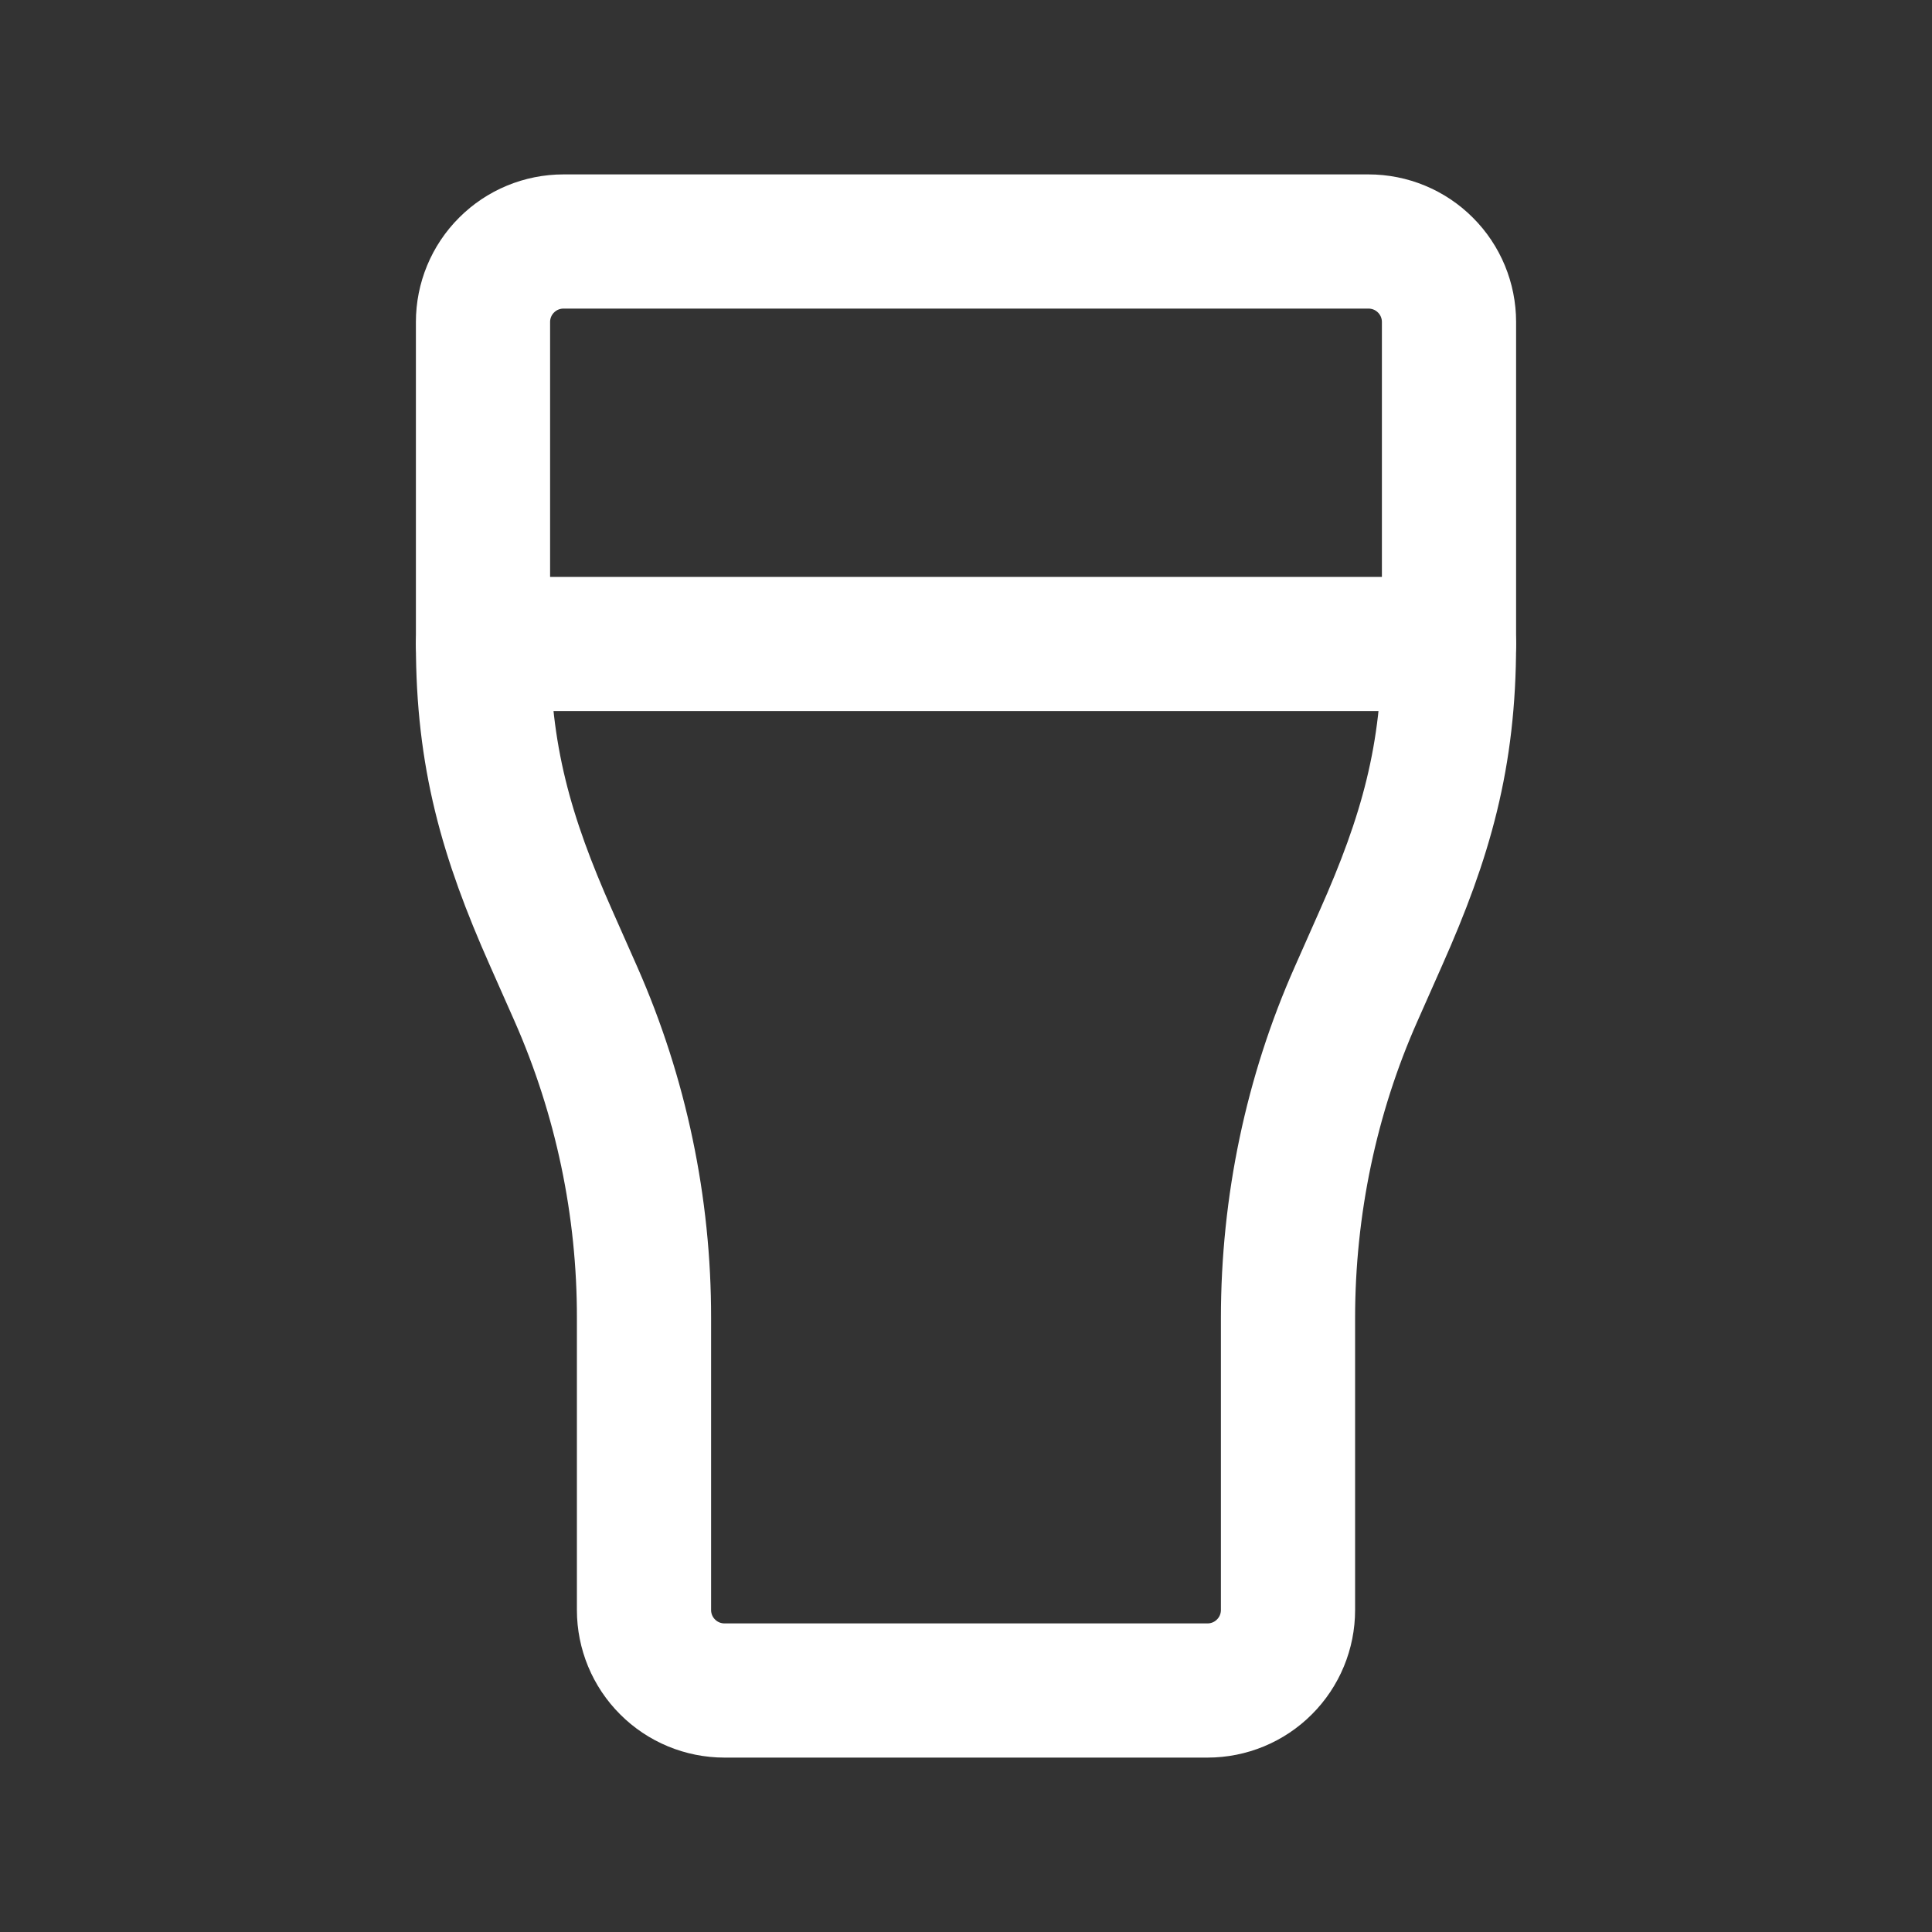 <svg width="24" height="24" viewBox="0 0 24 24" fill="none" xmlns="http://www.w3.org/2000/svg">
<rect x="0" y="0" width="24" height="24" fill="#333333" stroke="none"/>
<g clip-path="url(#clip0_59_86)">
<path d="M9 21H15C15.265 21 15.52 20.895 15.707 20.707C15.895 20.52 16 20.265 16 20V16.375C16 14.978 16.29 13.6 16.845 12.35L17.155 11.65C17.711 10.4 18 9.397 18 8V4C18 3.735 17.895 3.48 17.707 3.293C17.52 3.105 17.265 3 17 3H7C6.735 3 6.48 3.105 6.293 3.293C6.105 3.48 6 3.735 6 4V8C6 9.397 6.29 10.4 6.845 11.65L7.155 12.35C7.714 13.618 8.002 14.989 8 16.375V20C8 20.265 8.105 20.52 8.293 20.707C8.48 20.895 8.735 21 9 21Z" stroke="white" stroke-width="1.667" stroke-linecap="round" stroke-linejoin="round"/>
<path d="M6 8H18" stroke="white" stroke-width="1.667" stroke-linecap="round" stroke-linejoin="round"/>
</g>
<defs>
<clipPath id="clip0_59_86">
<rect width="24" height="24" fill="white"/>
</clipPath>
</defs>
</svg>
